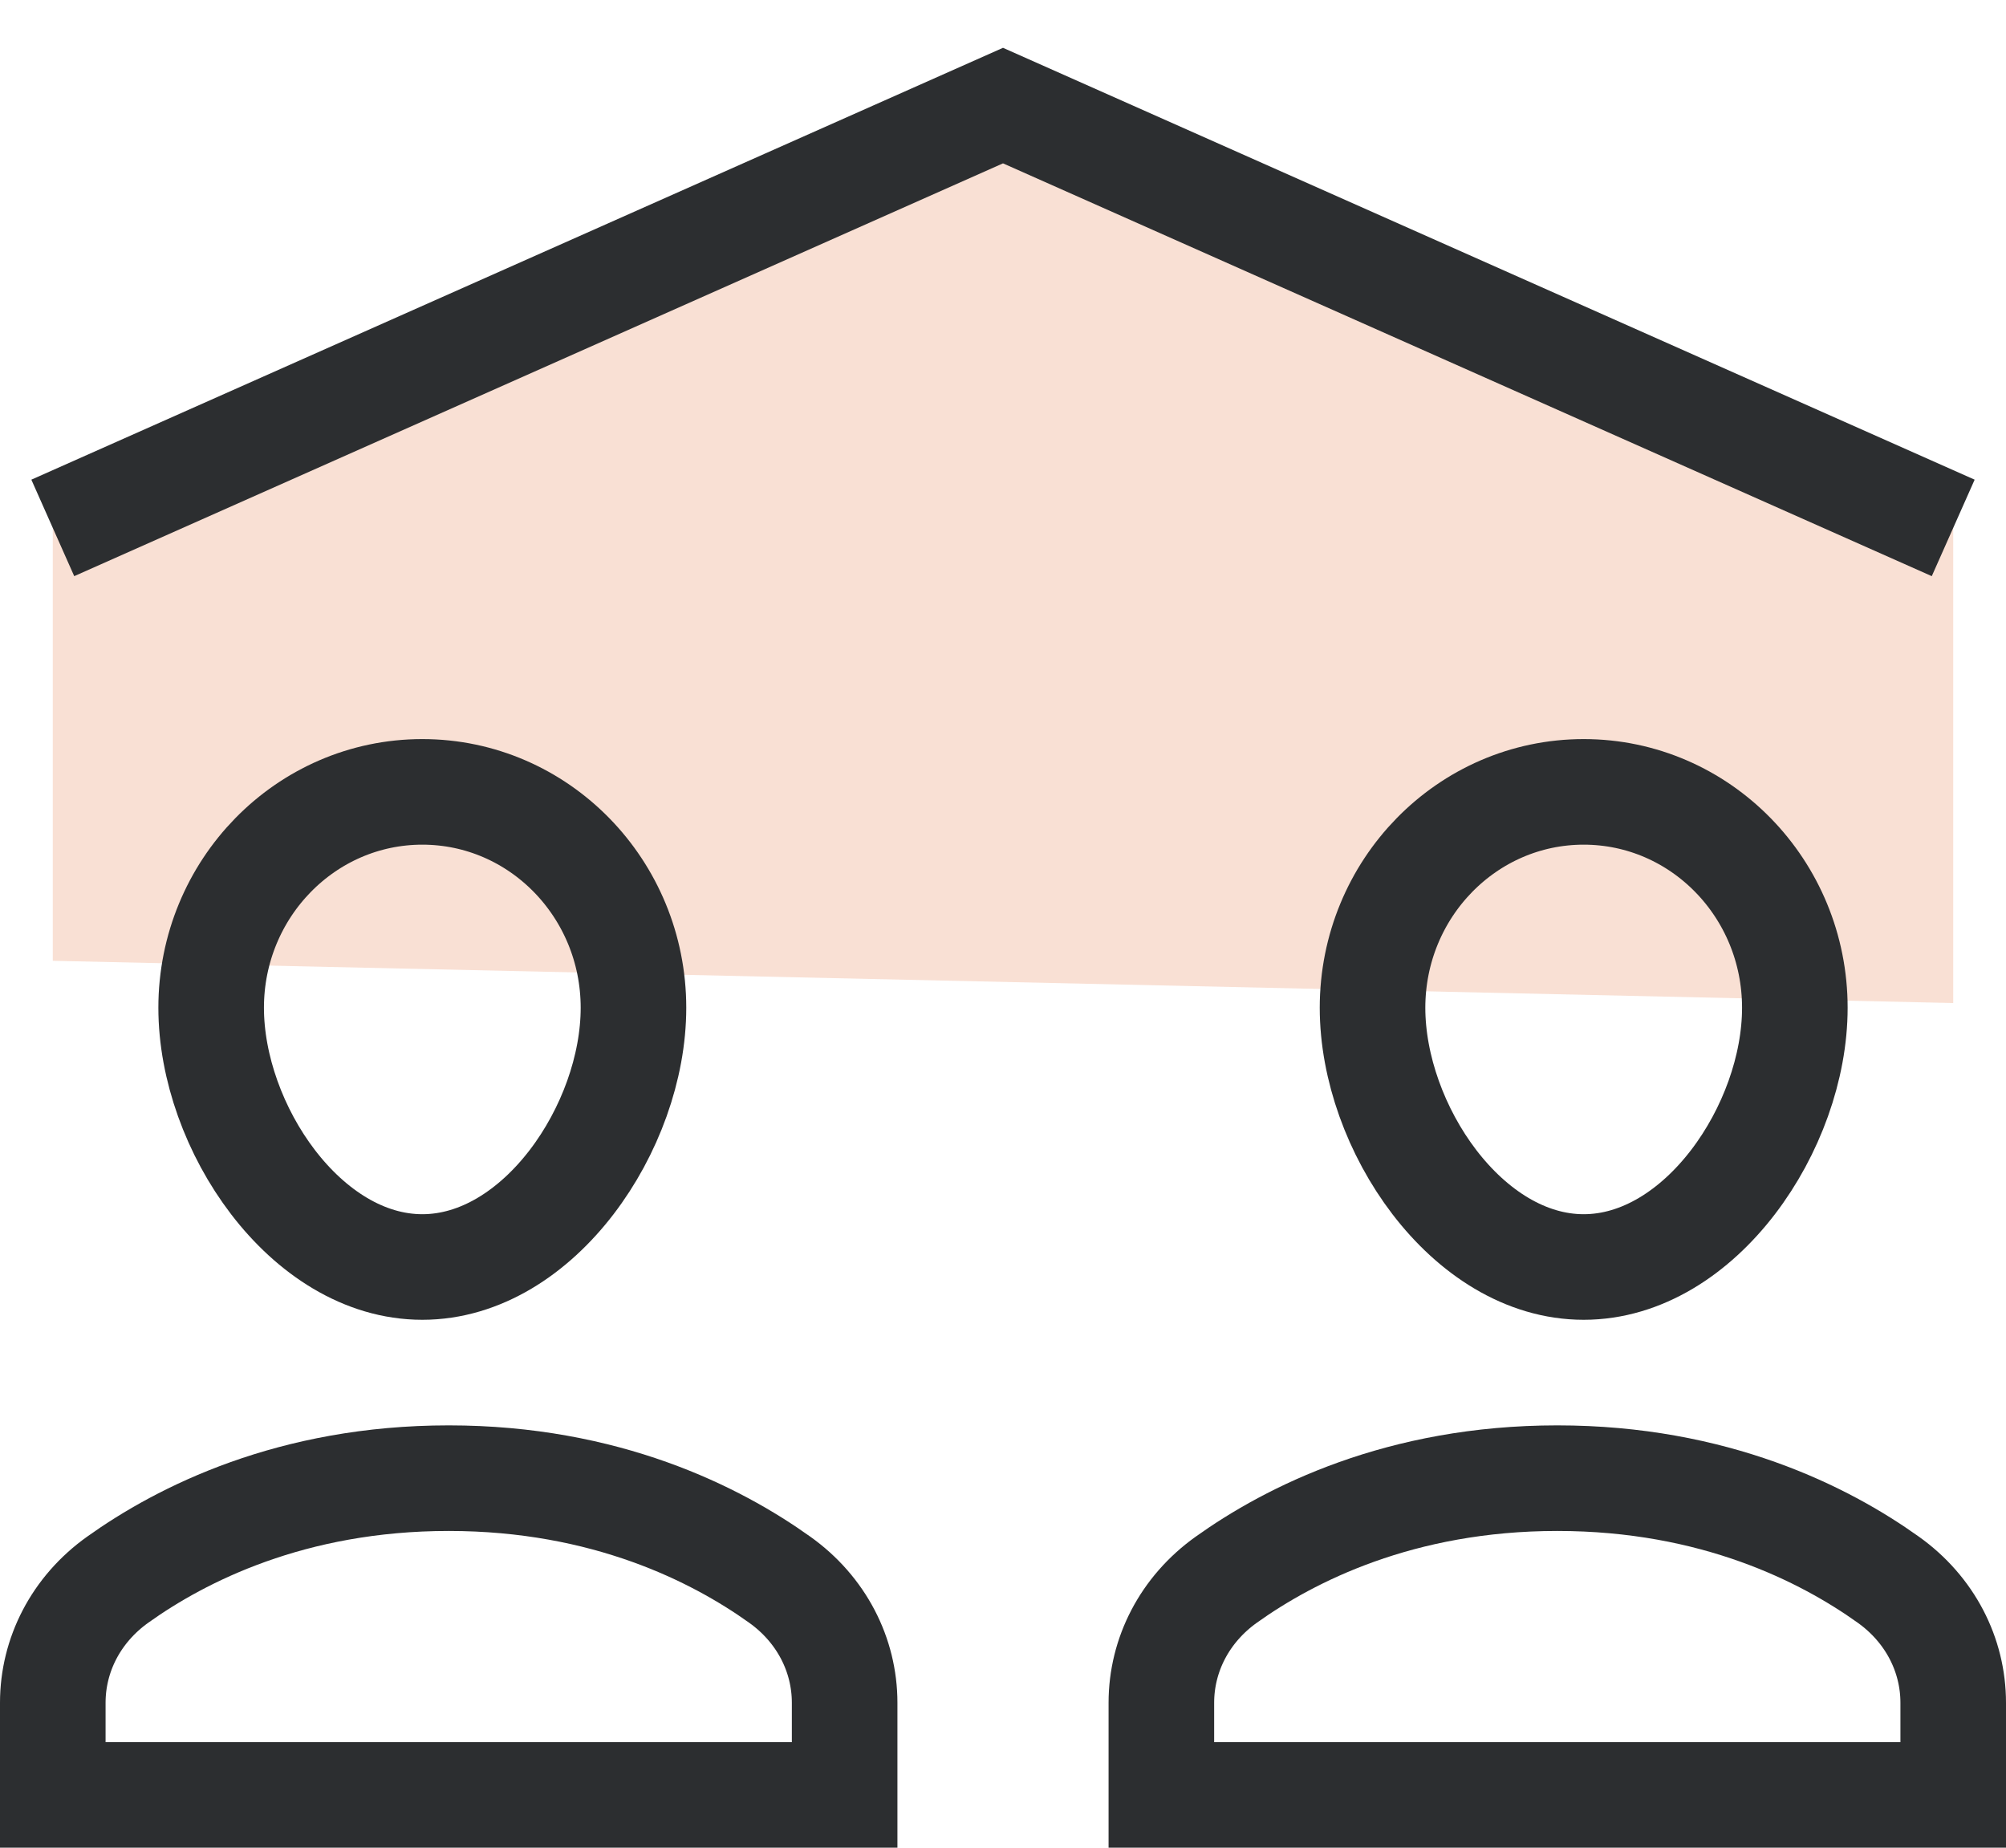 <svg xmlns="http://www.w3.org/2000/svg" width="38" height="35" viewBox="0 0 38 35">
    <g fill="none" fill-rule="evenodd">
        <path fill="#E2642C" d="M1 9.42L19.33 2 37 9.42V19l-36-.8z" opacity=".201"/>
        <path stroke="#2C2E30" stroke-width="2" d="M1 10l18-8 18 8"/>
        <path stroke="#2C2E30" stroke-linecap="square" stroke-width="2" d="M16 32.254c0-.906-.44-1.768-1.23-2.331C13.565 29.062 11.475 28 8.5 28c-2.975 0-5.065 1.062-6.27 1.923-.79.563-1.23 1.425-1.23 2.331V34h15v-1.746zM12 19.09C12 21.35 10.209 24 8 24s-4-2.65-4-4.91C4 16.833 5.791 15 8 15s4 1.832 4 4.09zM37 32.254c0-.906-.44-1.768-1.23-2.331C34.565 29.062 32.475 28 29.5 28c-2.975 0-5.065 1.062-6.27 1.923-.79.563-1.23 1.425-1.23 2.331V34h15v-1.746zM34 19.09c0 2.26-1.791 4.91-4 4.91s-4-2.65-4-4.91c0-2.258 1.791-4.09 4-4.09s4 1.832 4 4.09z"/>
    </g>
</svg>